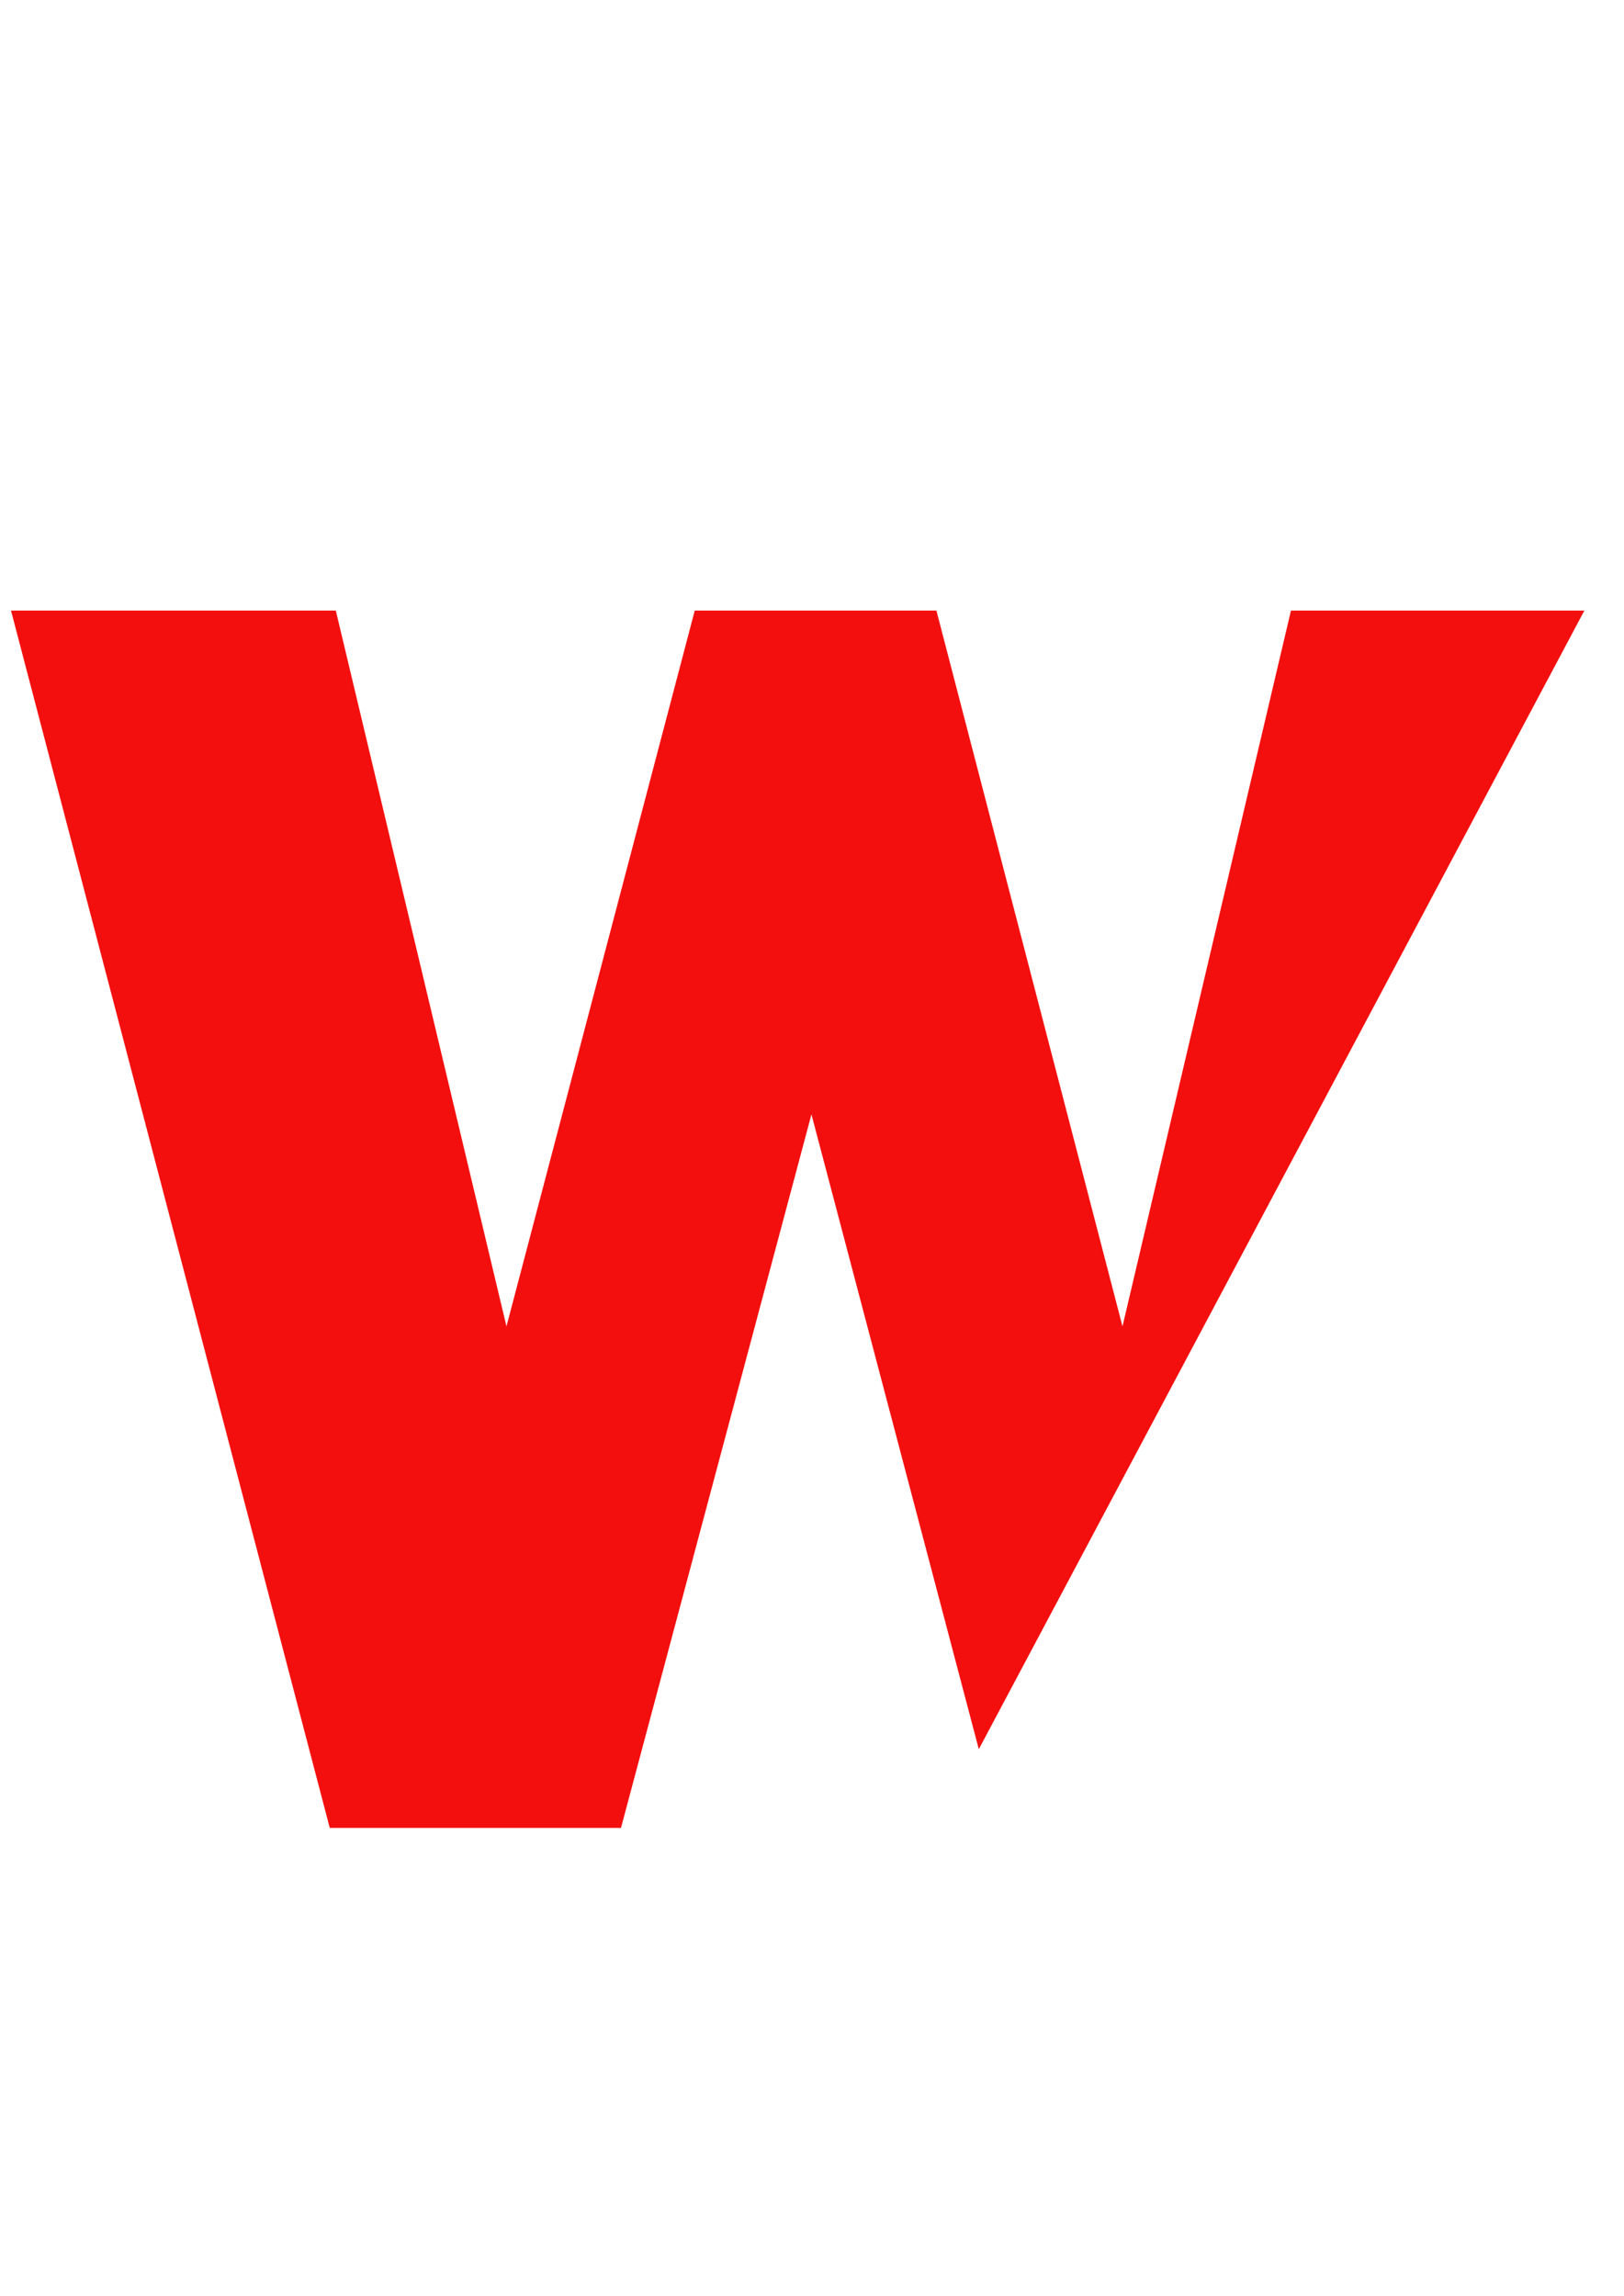 <?xml version="1.0" encoding="utf-8"?>
<!-- Generator: Adobe Illustrator 19.2.1, SVG Export Plug-In . SVG Version: 6.00 Build 0)  -->
<svg version="1.1" id="Layer_1" xmlns="http://www.w3.org/2000/svg" xmlns:xlink="http://www.w3.org/1999/xlink" x="0px" y="0px"
	 viewBox="0 0 295 417" style="enable-background:new 0 0 295 417;" xml:space="preserve">
<style type="text/css">
	.st0{fill-rule:evenodd;clip-rule:evenodd;fill:#F40F0F;}
</style>
<g>
	<g>
		<polygon class="st0" points="234.5,110.9 203.9,240.9 170.1,110.9 126.2,110.9 92,240.9 61,110.9 2,110.9 59.9,332 112.8,332 
			147.4,202.4 177.8,317.7 287.8,110.9 		"/>
	</g>
</g>
</svg>
